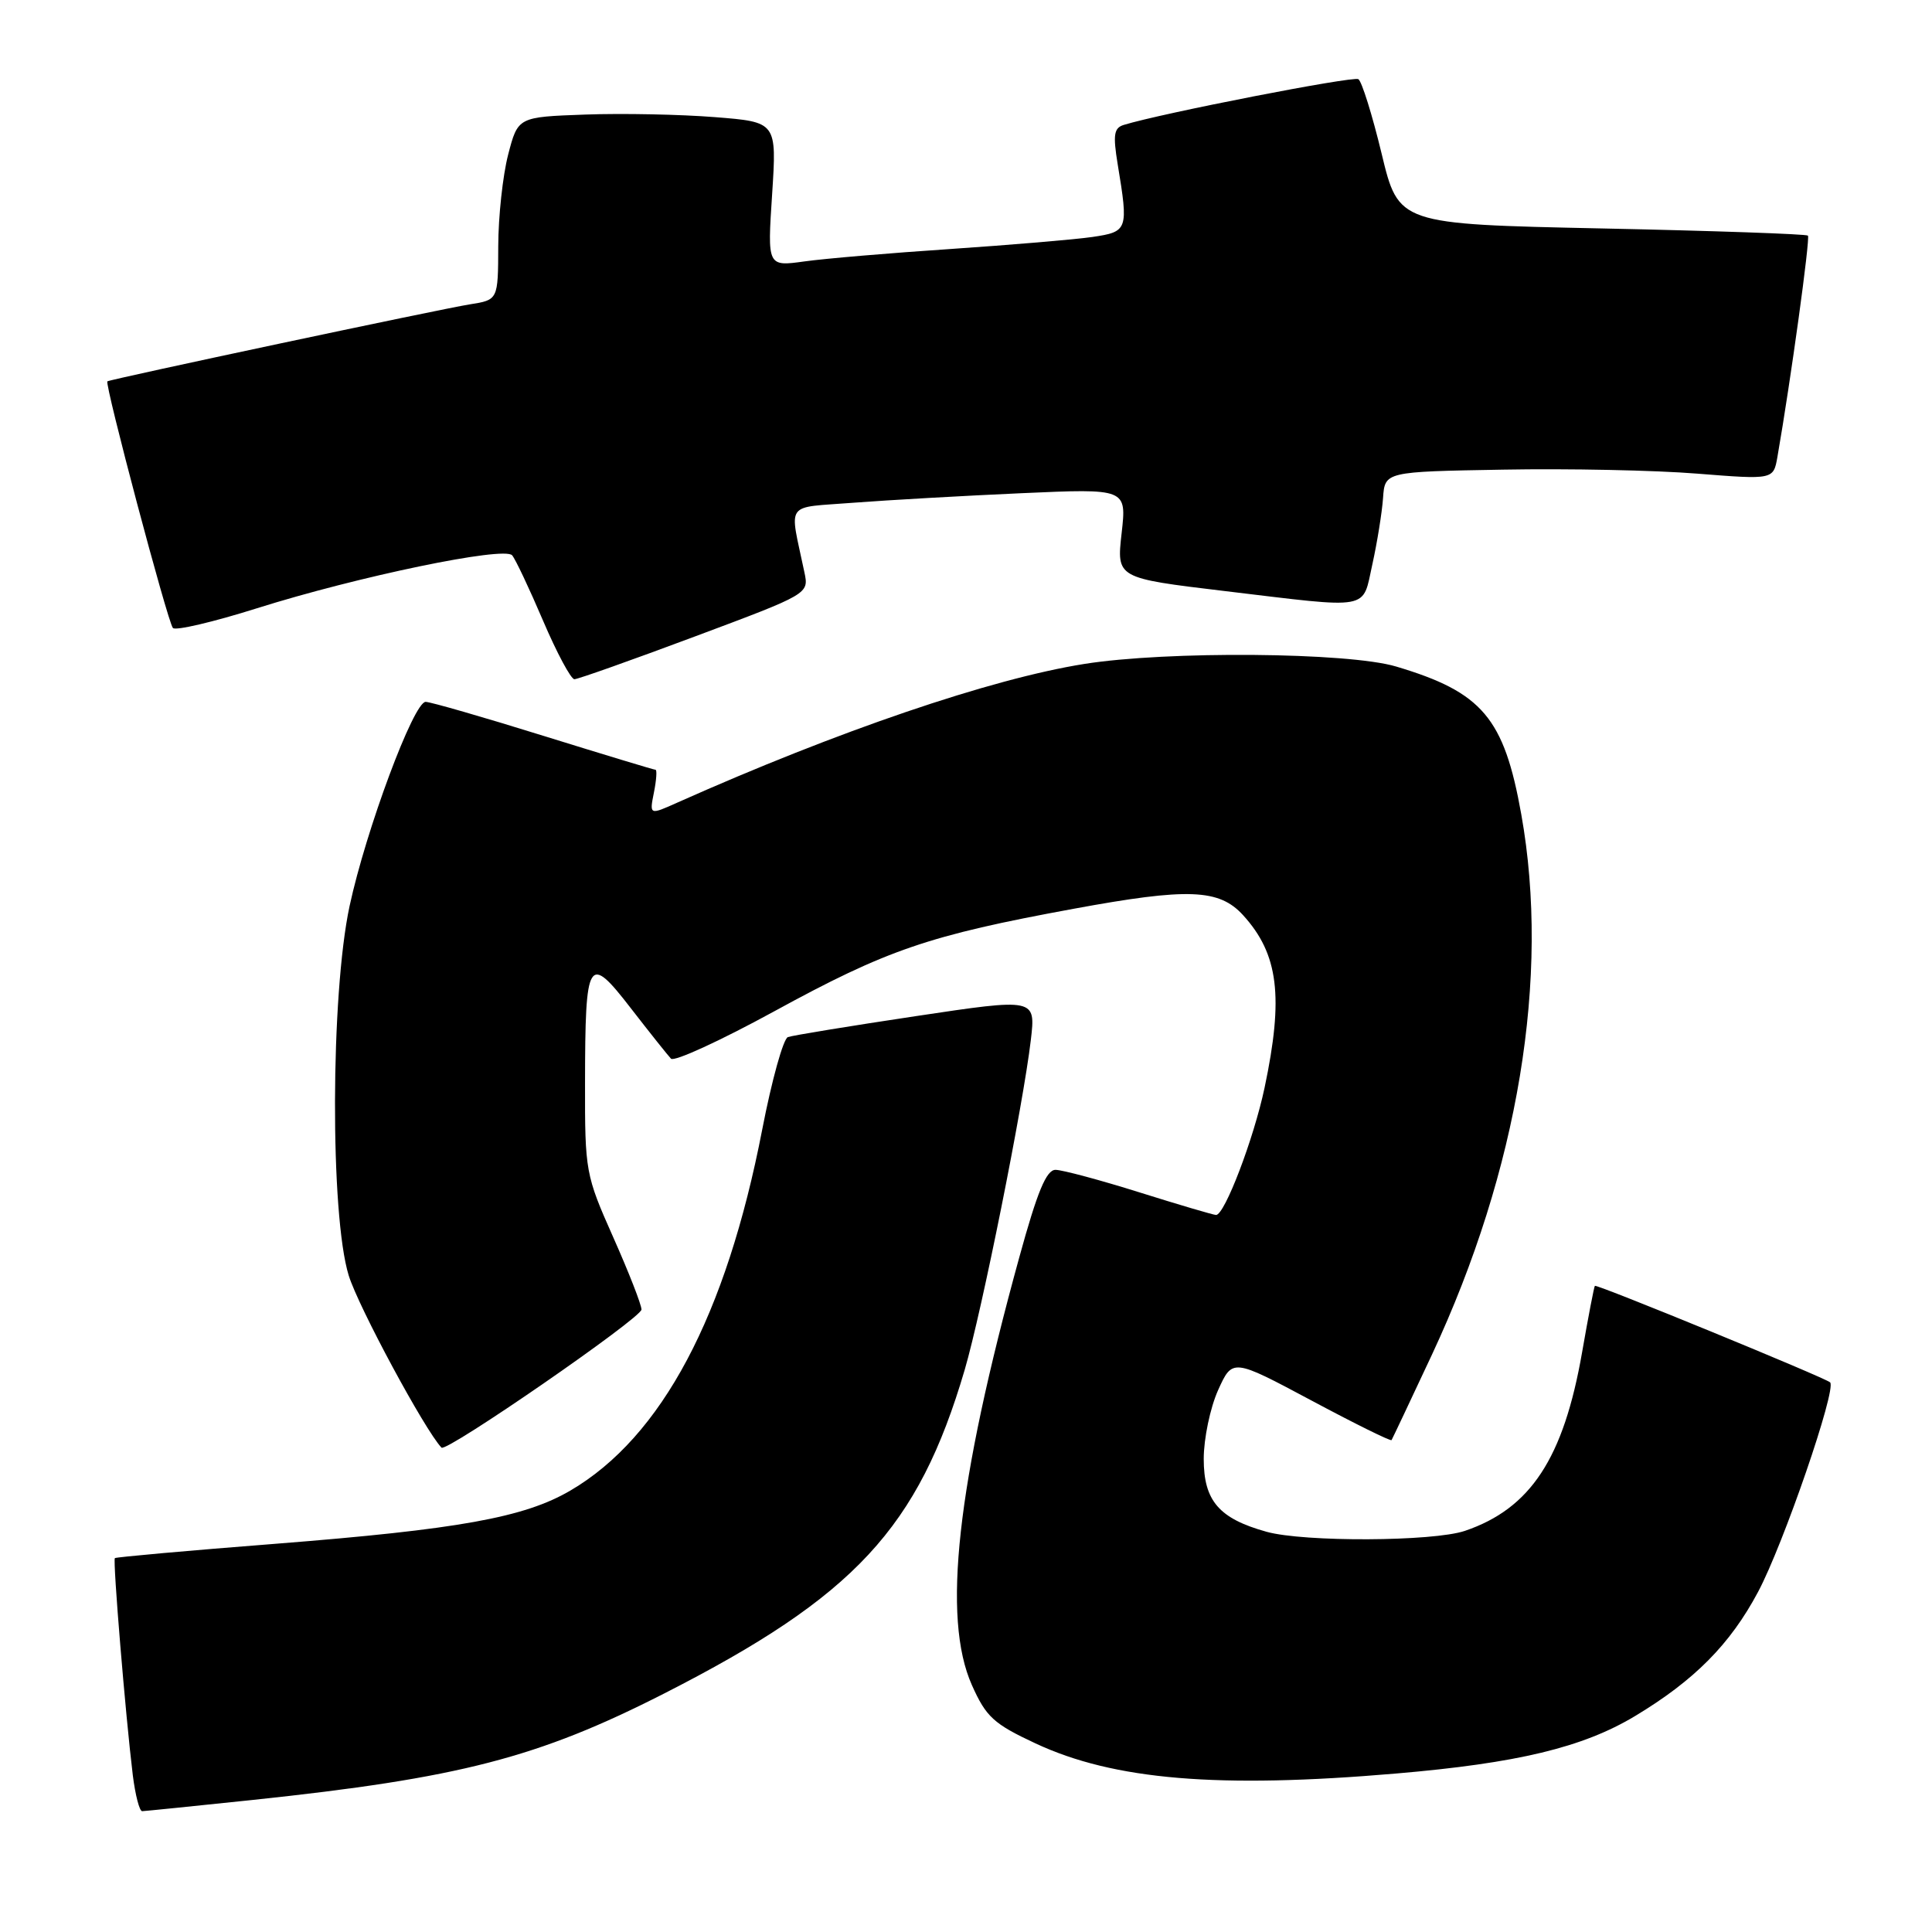 <?xml version="1.0" encoding="UTF-8" standalone="no"?>
<!DOCTYPE svg PUBLIC "-//W3C//DTD SVG 1.1//EN" "http://www.w3.org/Graphics/SVG/1.1/DTD/svg11.dtd" >
<svg xmlns="http://www.w3.org/2000/svg" xmlns:xlink="http://www.w3.org/1999/xlink" version="1.1" viewBox="0 0 256 256">
 <g >
 <path fill="currentColor"
d=" M 33.50 238.50 C 60.90 235.60 71.27 232.92 88.00 224.40 C 113.26 211.53 121.66 202.48 127.83 181.50 C 130.10 173.75 135.57 146.48 136.59 137.81 C 137.24 132.26 137.24 132.26 121.37 134.64 C 112.64 135.95 105.00 137.20 104.40 137.42 C 103.79 137.64 102.26 143.15 101.00 149.66 C 96.23 174.33 87.69 190.41 75.59 197.50 C 69.49 201.08 60.77 202.65 36.50 204.56 C 24.95 205.46 15.38 206.32 15.22 206.46 C 14.93 206.74 16.63 227.32 17.60 235.25 C 17.93 237.86 18.48 240.00 18.84 239.99 C 19.20 239.98 25.80 239.31 33.50 238.50 Z  M 185.00 235.00 C 201.05 233.63 209.71 231.55 216.63 227.40 C 224.50 222.67 229.25 217.89 232.95 210.94 C 236.31 204.64 243.39 184.06 242.50 183.17 C 241.91 182.58 211.62 170.15 211.33 170.38 C 211.23 170.45 210.47 174.40 209.64 179.16 C 207.19 193.23 202.82 199.89 194.10 202.85 C 189.90 204.27 172.80 204.35 167.83 202.97 C 161.53 201.22 159.50 198.87 159.50 193.31 C 159.50 190.63 160.36 186.53 161.40 184.21 C 163.31 179.99 163.31 179.99 173.75 185.56 C 179.49 188.63 184.28 191.00 184.39 190.82 C 184.50 190.64 186.91 185.55 189.74 179.50 C 201.18 155.01 205.42 129.43 201.58 107.92 C 199.30 95.13 196.42 91.72 185.00 88.32 C 178.66 86.42 154.60 86.23 143.65 87.98 C 131.29 89.95 111.05 96.85 89.77 106.34 C 86.05 108.01 86.05 108.01 86.65 105.00 C 86.98 103.35 87.07 102.00 86.86 102.00 C 86.65 102.00 79.96 99.97 72.00 97.50 C 64.04 95.02 57.02 93.00 56.40 93.00 C 54.81 93.00 48.50 109.95 46.32 120.06 C 43.80 131.80 43.73 161.02 46.21 169.02 C 47.51 173.20 56.28 189.48 58.50 191.82 C 59.14 192.49 85.00 174.63 85.00 173.52 C 85.00 172.88 83.31 168.56 81.25 163.93 C 77.59 155.70 77.50 155.22 77.52 143.50 C 77.54 126.90 77.93 126.27 83.60 133.61 C 86.11 136.85 88.50 139.85 88.91 140.28 C 89.33 140.72 95.48 137.89 102.58 134.01 C 117.55 125.83 123.04 123.95 142.25 120.42 C 157.45 117.62 161.54 117.78 164.72 121.27 C 169.41 126.42 170.11 132.08 167.56 144.14 C 166.13 150.89 162.27 161.01 161.13 160.99 C 160.78 160.98 156.22 159.64 151.00 158.00 C 145.78 156.36 140.77 155.02 139.87 155.01 C 138.65 155.00 137.46 157.86 135.05 166.64 C 126.76 196.77 124.81 214.38 128.78 223.28 C 130.66 227.50 131.66 228.42 137.21 231.01 C 147.59 235.86 161.42 237.02 185.00 235.00 Z  M 92.07 84.34 C 107.19 78.69 107.19 78.69 106.59 75.84 C 104.59 66.26 103.82 67.35 113.15 66.61 C 117.74 66.26 127.75 65.69 135.39 65.35 C 149.29 64.73 149.29 64.73 148.62 70.66 C 147.95 76.60 147.95 76.60 162.22 78.31 C 181.95 80.67 180.47 80.94 181.85 74.75 C 182.49 71.86 183.12 67.92 183.26 66.00 C 183.50 62.50 183.50 62.50 199.16 62.23 C 207.77 62.07 219.35 62.31 224.90 62.76 C 234.99 63.56 234.99 63.56 235.52 60.53 C 237.29 50.38 239.88 31.55 239.56 31.22 C 239.34 31.01 227.05 30.58 212.25 30.27 C 185.32 29.70 185.32 29.70 183.07 20.35 C 181.83 15.21 180.44 10.77 179.99 10.49 C 179.29 10.06 153.95 15.00 148.91 16.55 C 147.60 16.95 147.46 17.86 148.10 21.77 C 149.54 30.49 149.46 30.70 144.75 31.40 C 142.41 31.74 133.97 32.45 126.00 32.99 C 118.03 33.52 109.29 34.26 106.59 34.64 C 101.68 35.32 101.68 35.32 102.31 25.75 C 102.93 16.17 102.93 16.17 94.72 15.52 C 90.20 15.16 82.48 15.00 77.56 15.18 C 68.63 15.50 68.63 15.50 67.33 20.50 C 66.62 23.25 66.03 28.70 66.02 32.62 C 66.00 39.74 66.00 39.74 62.25 40.33 C 58.49 40.92 14.73 50.22 14.23 50.53 C 13.82 50.79 22.21 82.41 22.91 83.21 C 23.24 83.60 28.24 82.43 34.01 80.61 C 47.38 76.39 66.80 72.36 67.86 73.58 C 68.30 74.09 70.14 77.99 71.96 82.25 C 73.78 86.51 75.65 90.00 76.11 90.00 C 76.57 90.00 83.75 87.45 92.07 84.34 Z "/>
</g>
</svg>